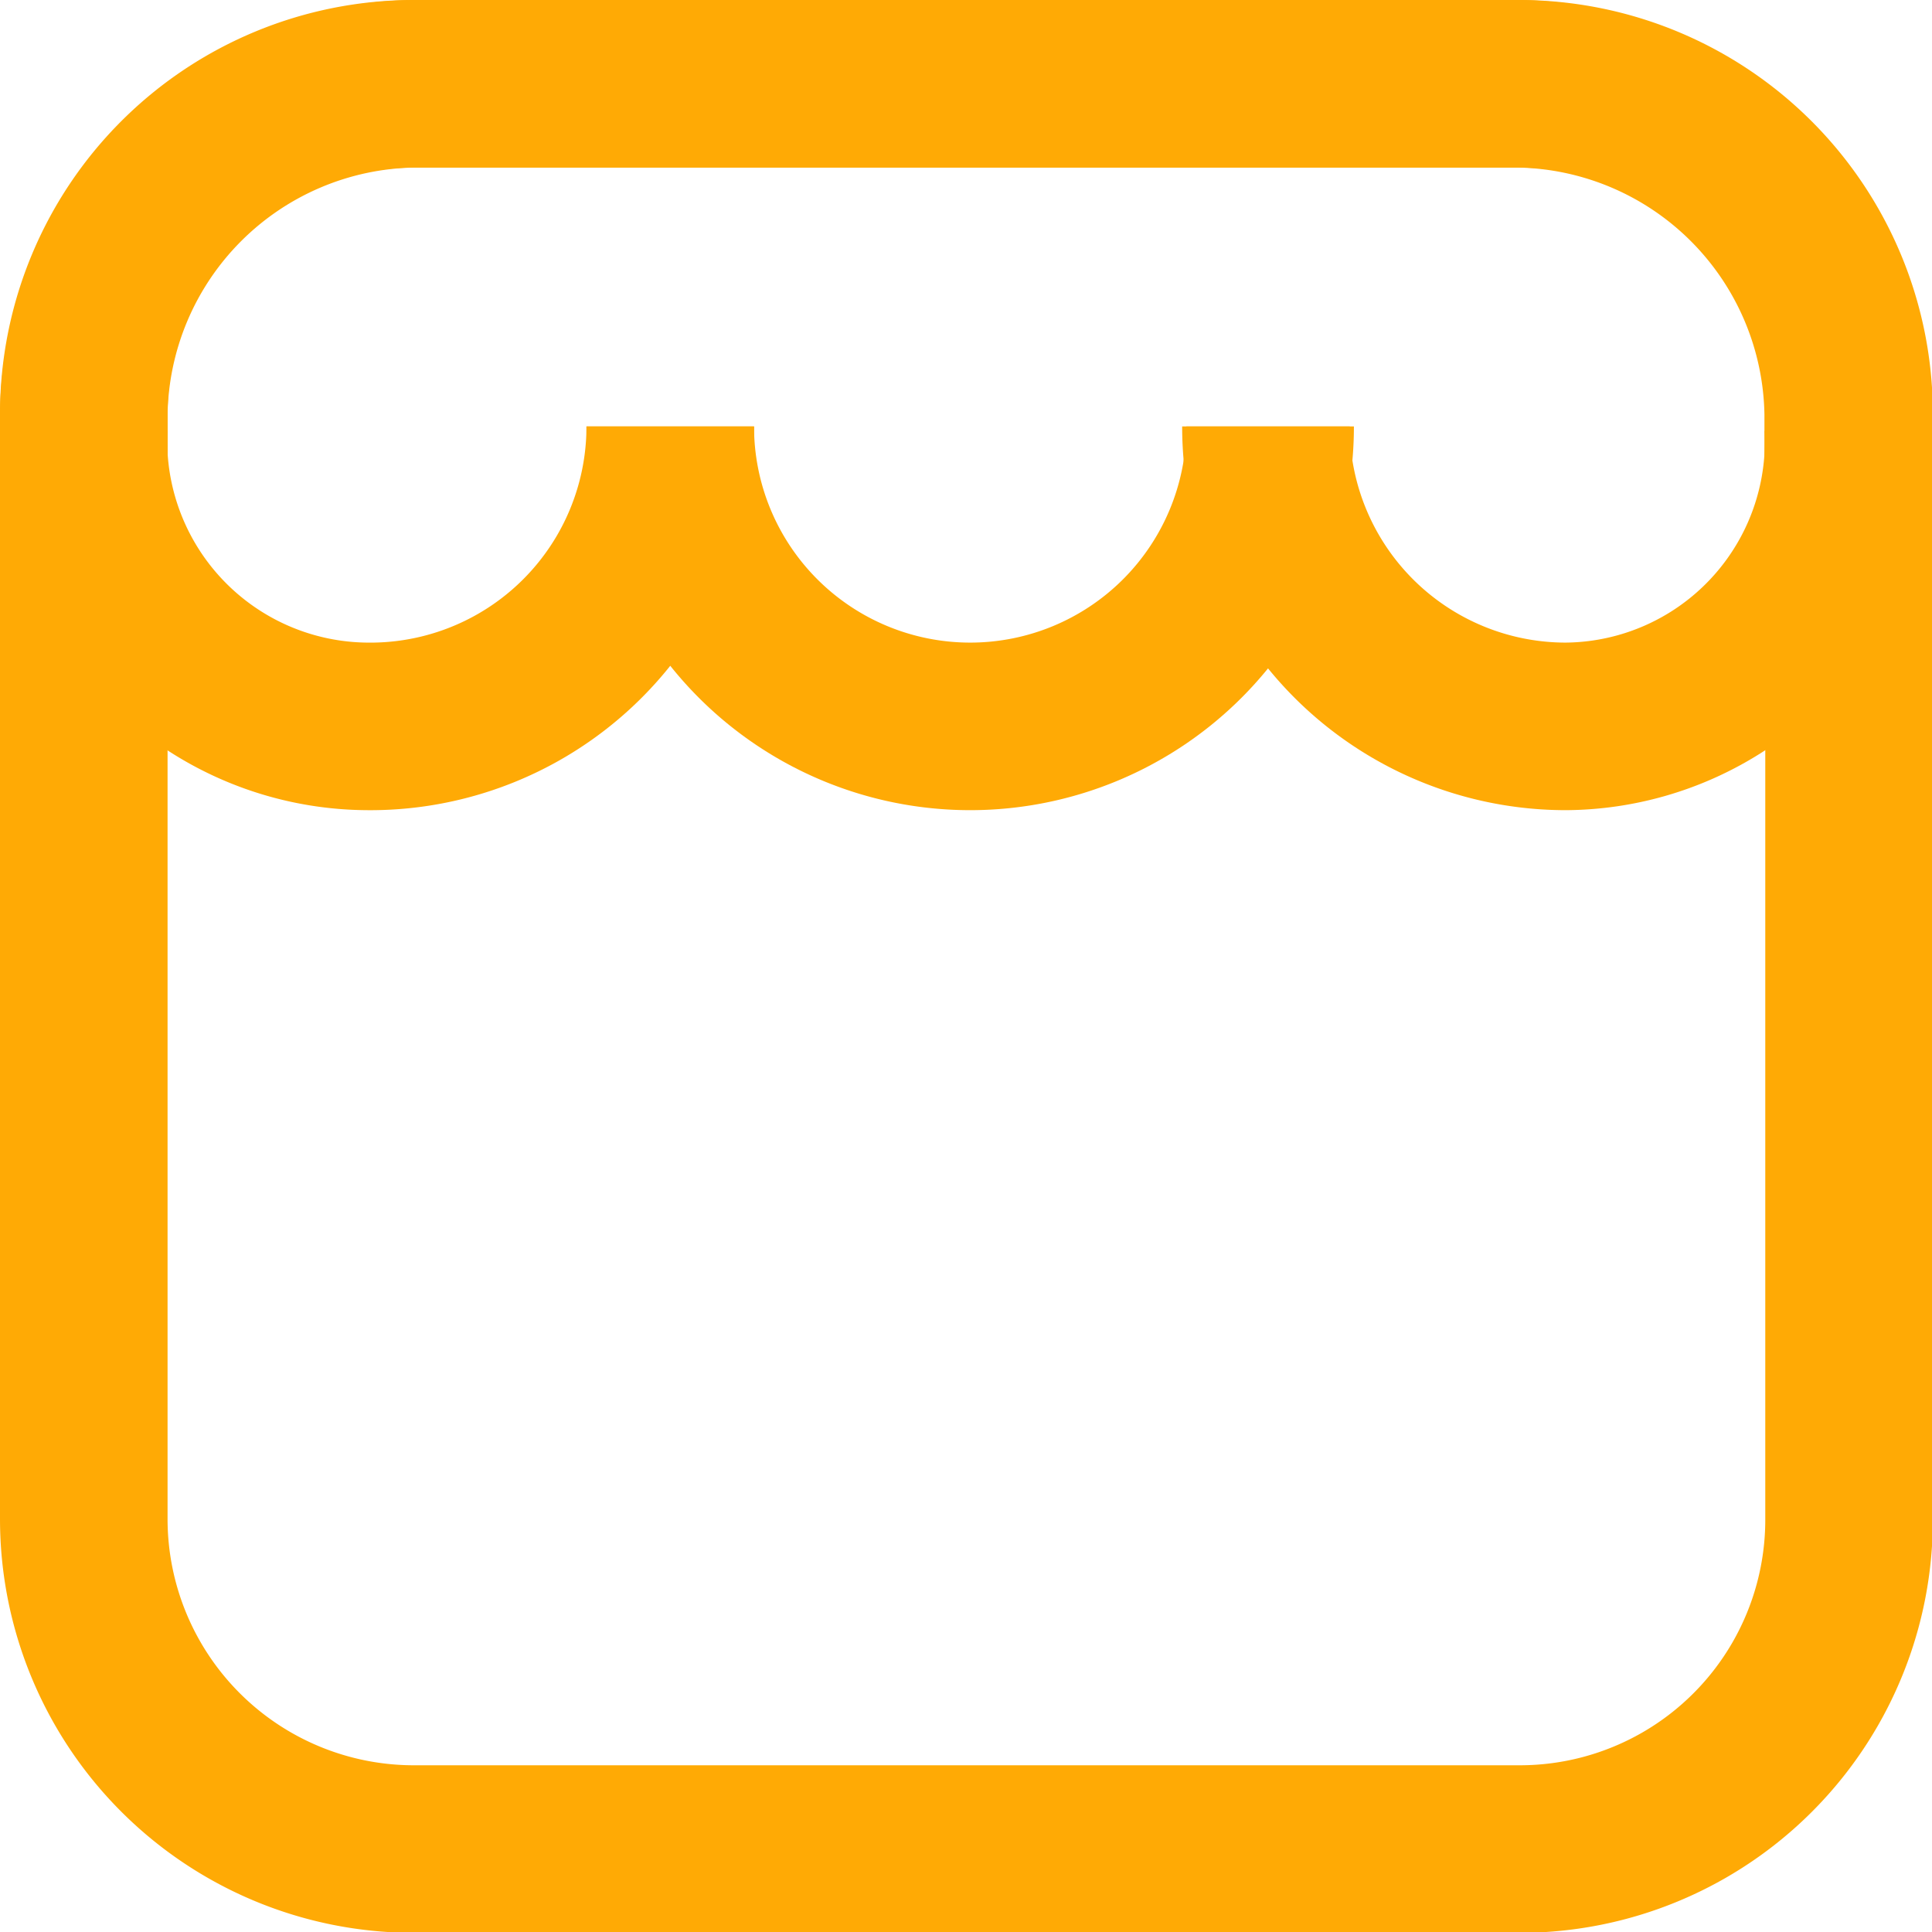 <svg xmlns="http://www.w3.org/2000/svg" viewBox="0 0 23.06 23.06"><defs><style>.cls-1{fill:none;stroke:#ffaa05;stroke-miterlimit:10;stroke-width:2px;}</style></defs><title>Asset 39</title><g id="Layer_2" data-name="Layer 2"><g id="Layer_1-2" data-name="Layer 1"><path class="cls-1" d="M4.94,1H18.13a3.94,3.94,0,0,1,3.94,3.94v13.2a3.93,3.93,0,0,1-3.93,3.93H4.94A3.94,3.94,0,0,1,1,18.13V4.94A3.94,3.94,0,0,1,4.94,1Z"/><path class="cls-1" d="M1,5.58V4.94A4,4,0,0,1,4.93,1h13.2a4,4,0,0,1,3.93,3.94v.64"/><path class="cls-1" d="M15.11,5.09a3.58,3.58,0,0,0,3.58,3.58,3.4,3.4,0,0,0,3.37-3.58"/><path class="cls-1" d="M8,5.09a3.58,3.58,0,0,0,7.16,0"/><path class="cls-1" d="M1,5.09A3.41,3.41,0,0,0,4.37,8.67,3.58,3.58,0,0,0,8,5.09"/></g></g></svg>